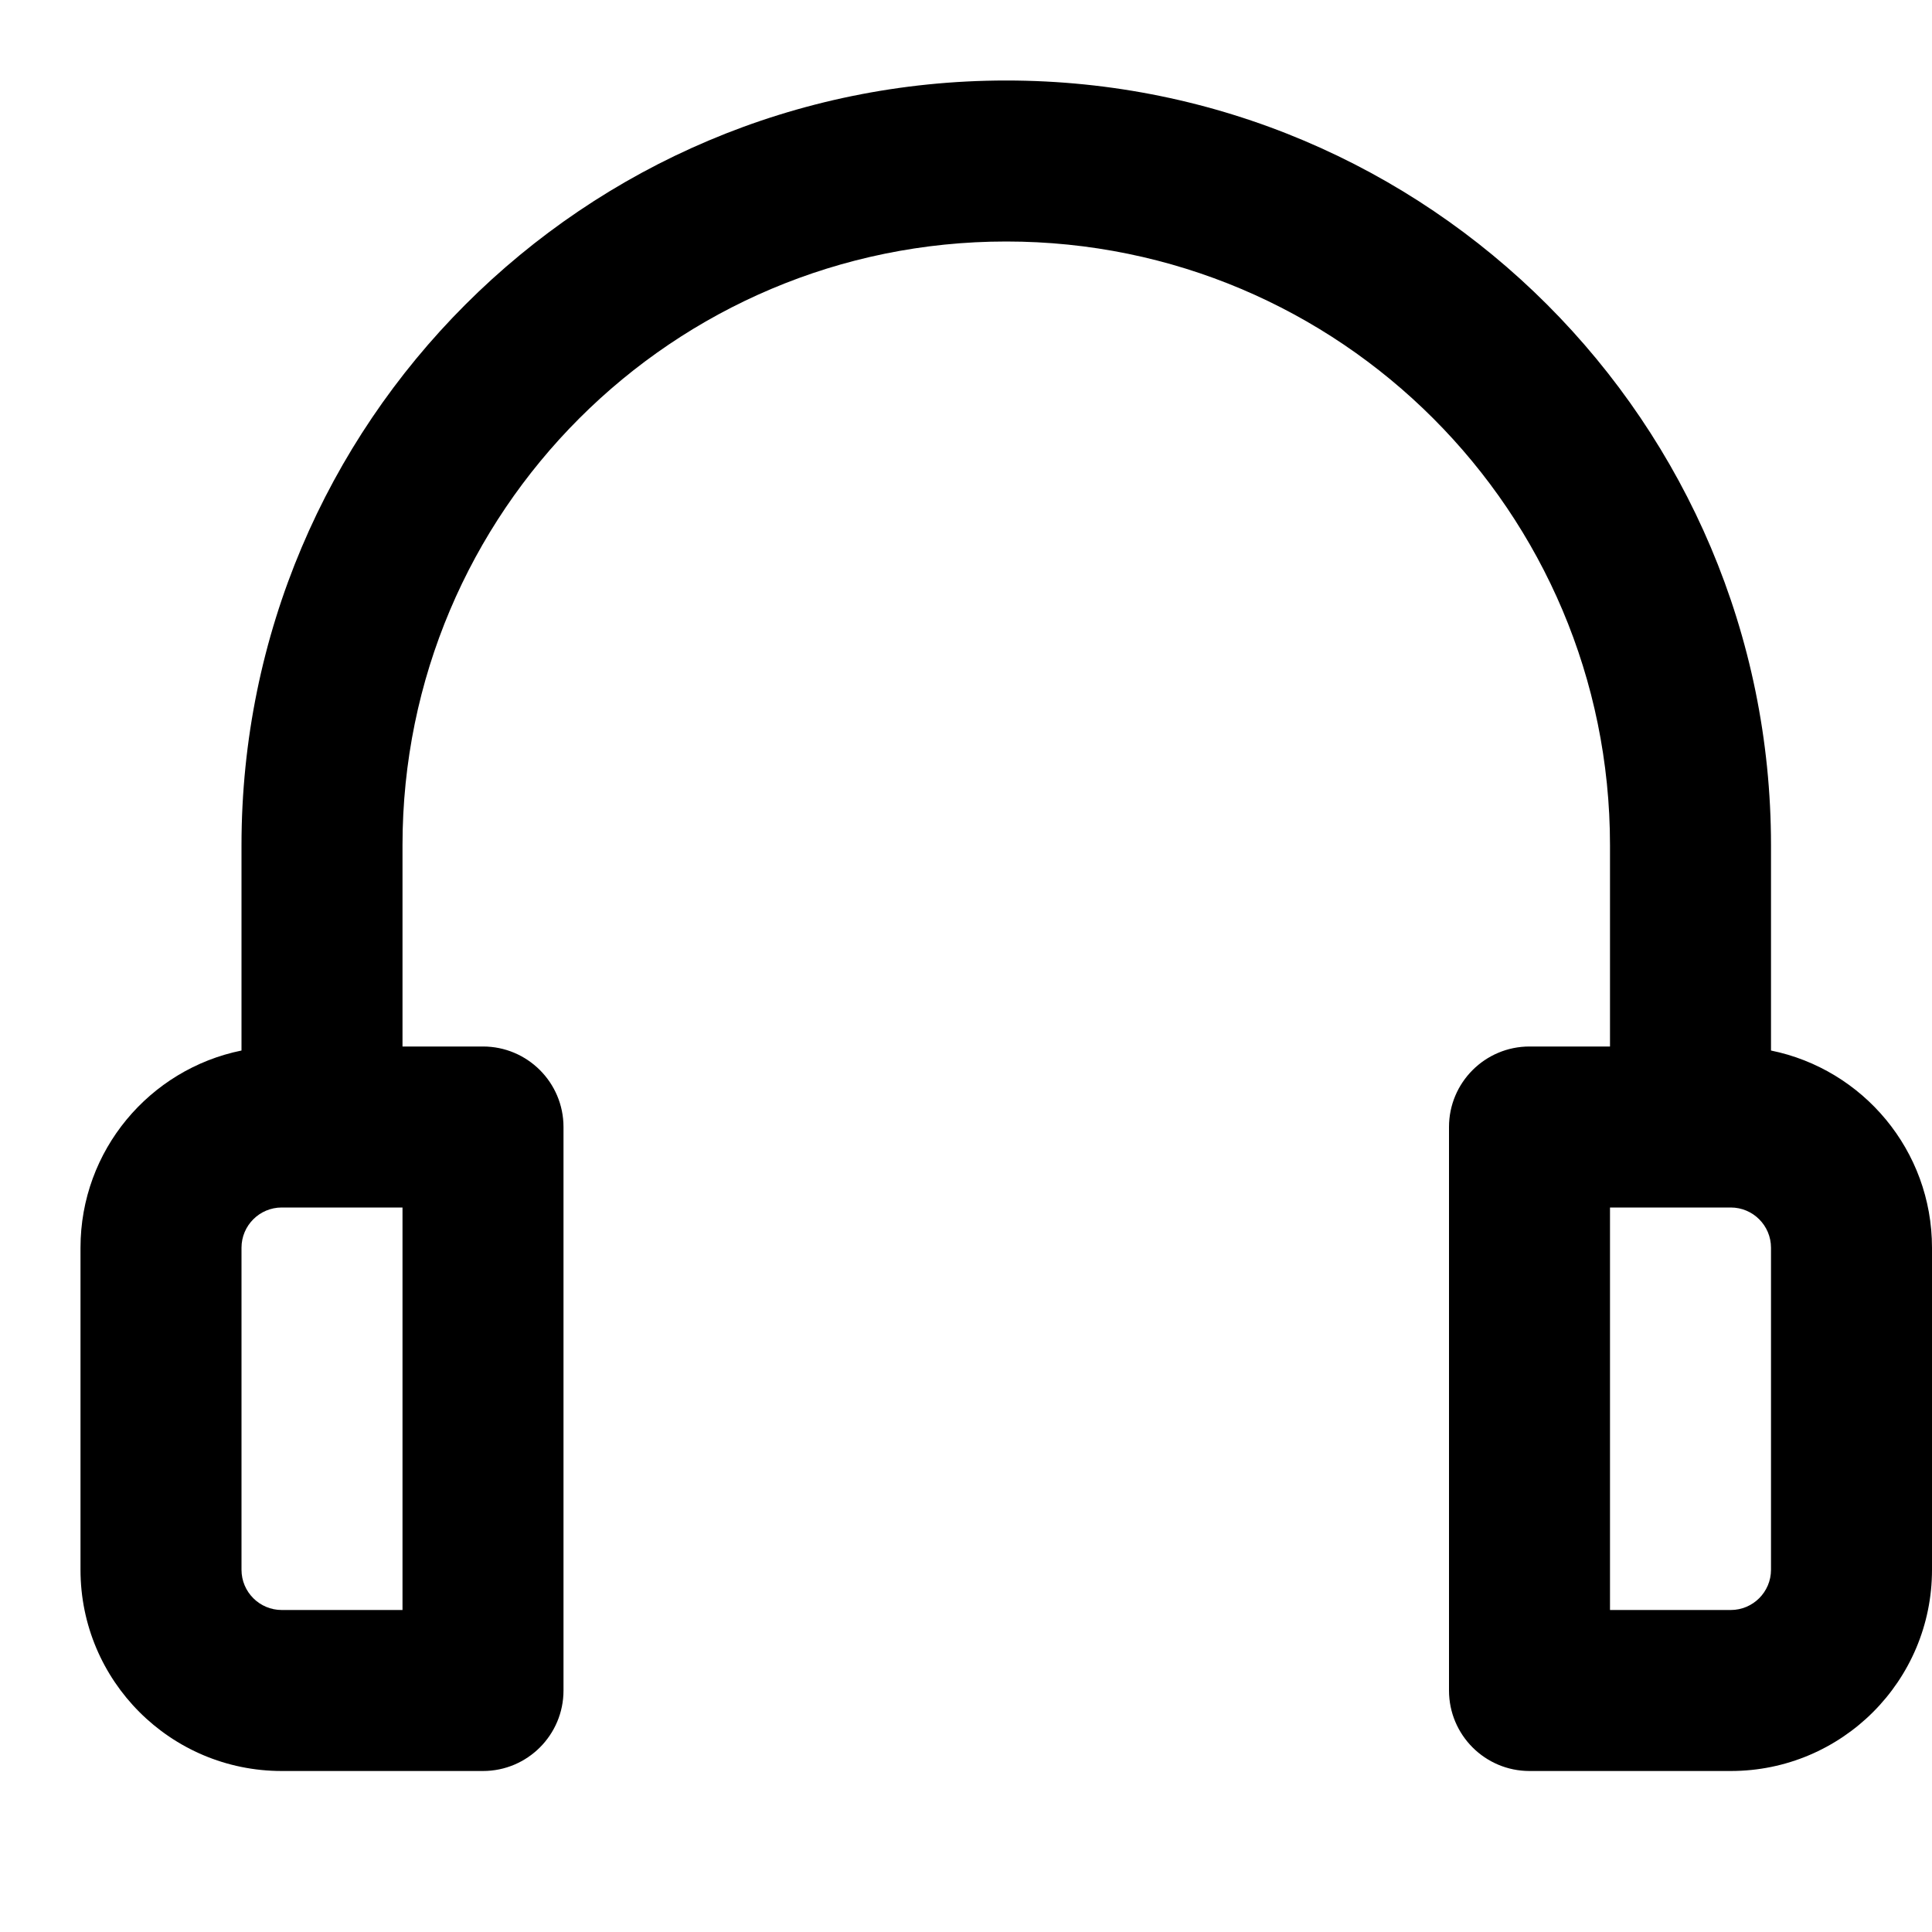 <svg width="24" height="24" viewBox="0 0 24 24" fill="none" xmlns="http://www.w3.org/2000/svg">
<path fill-rule="evenodd" clip-rule="evenodd" d="M3 10.5C3 5.253 7.253 1 12.5 1C17.747 1 22 5.253 22 10.5V13.05C23.141 13.282 24 14.29 24 15.5V19.5C24 20.881 22.881 22 21.5 22H19C18.448 22 18 21.552 18 21V14C18 13.448 18.448 13 19 13H20V10.5C20 6.358 16.642 3 12.5 3C8.358 3 5 6.358 5 10.5V13H6C6.552 13 7 13.448 7 14V21C7 21.552 6.552 22 6 22H3.5C2.119 22 1 20.881 1 19.5V15.5C1 14.29 1.859 13.282 3 13.05V10.5ZM21.5 15C21.776 15 22 15.224 22 15.5V19.5C22 19.776 21.776 20 21.5 20H20V15H21.5ZM3 15.5C3 15.224 3.224 15 3.5 15H5V20H3.5C3.224 20 3 19.776 3 19.5V15.5Z" fill="black"/>
</svg>
